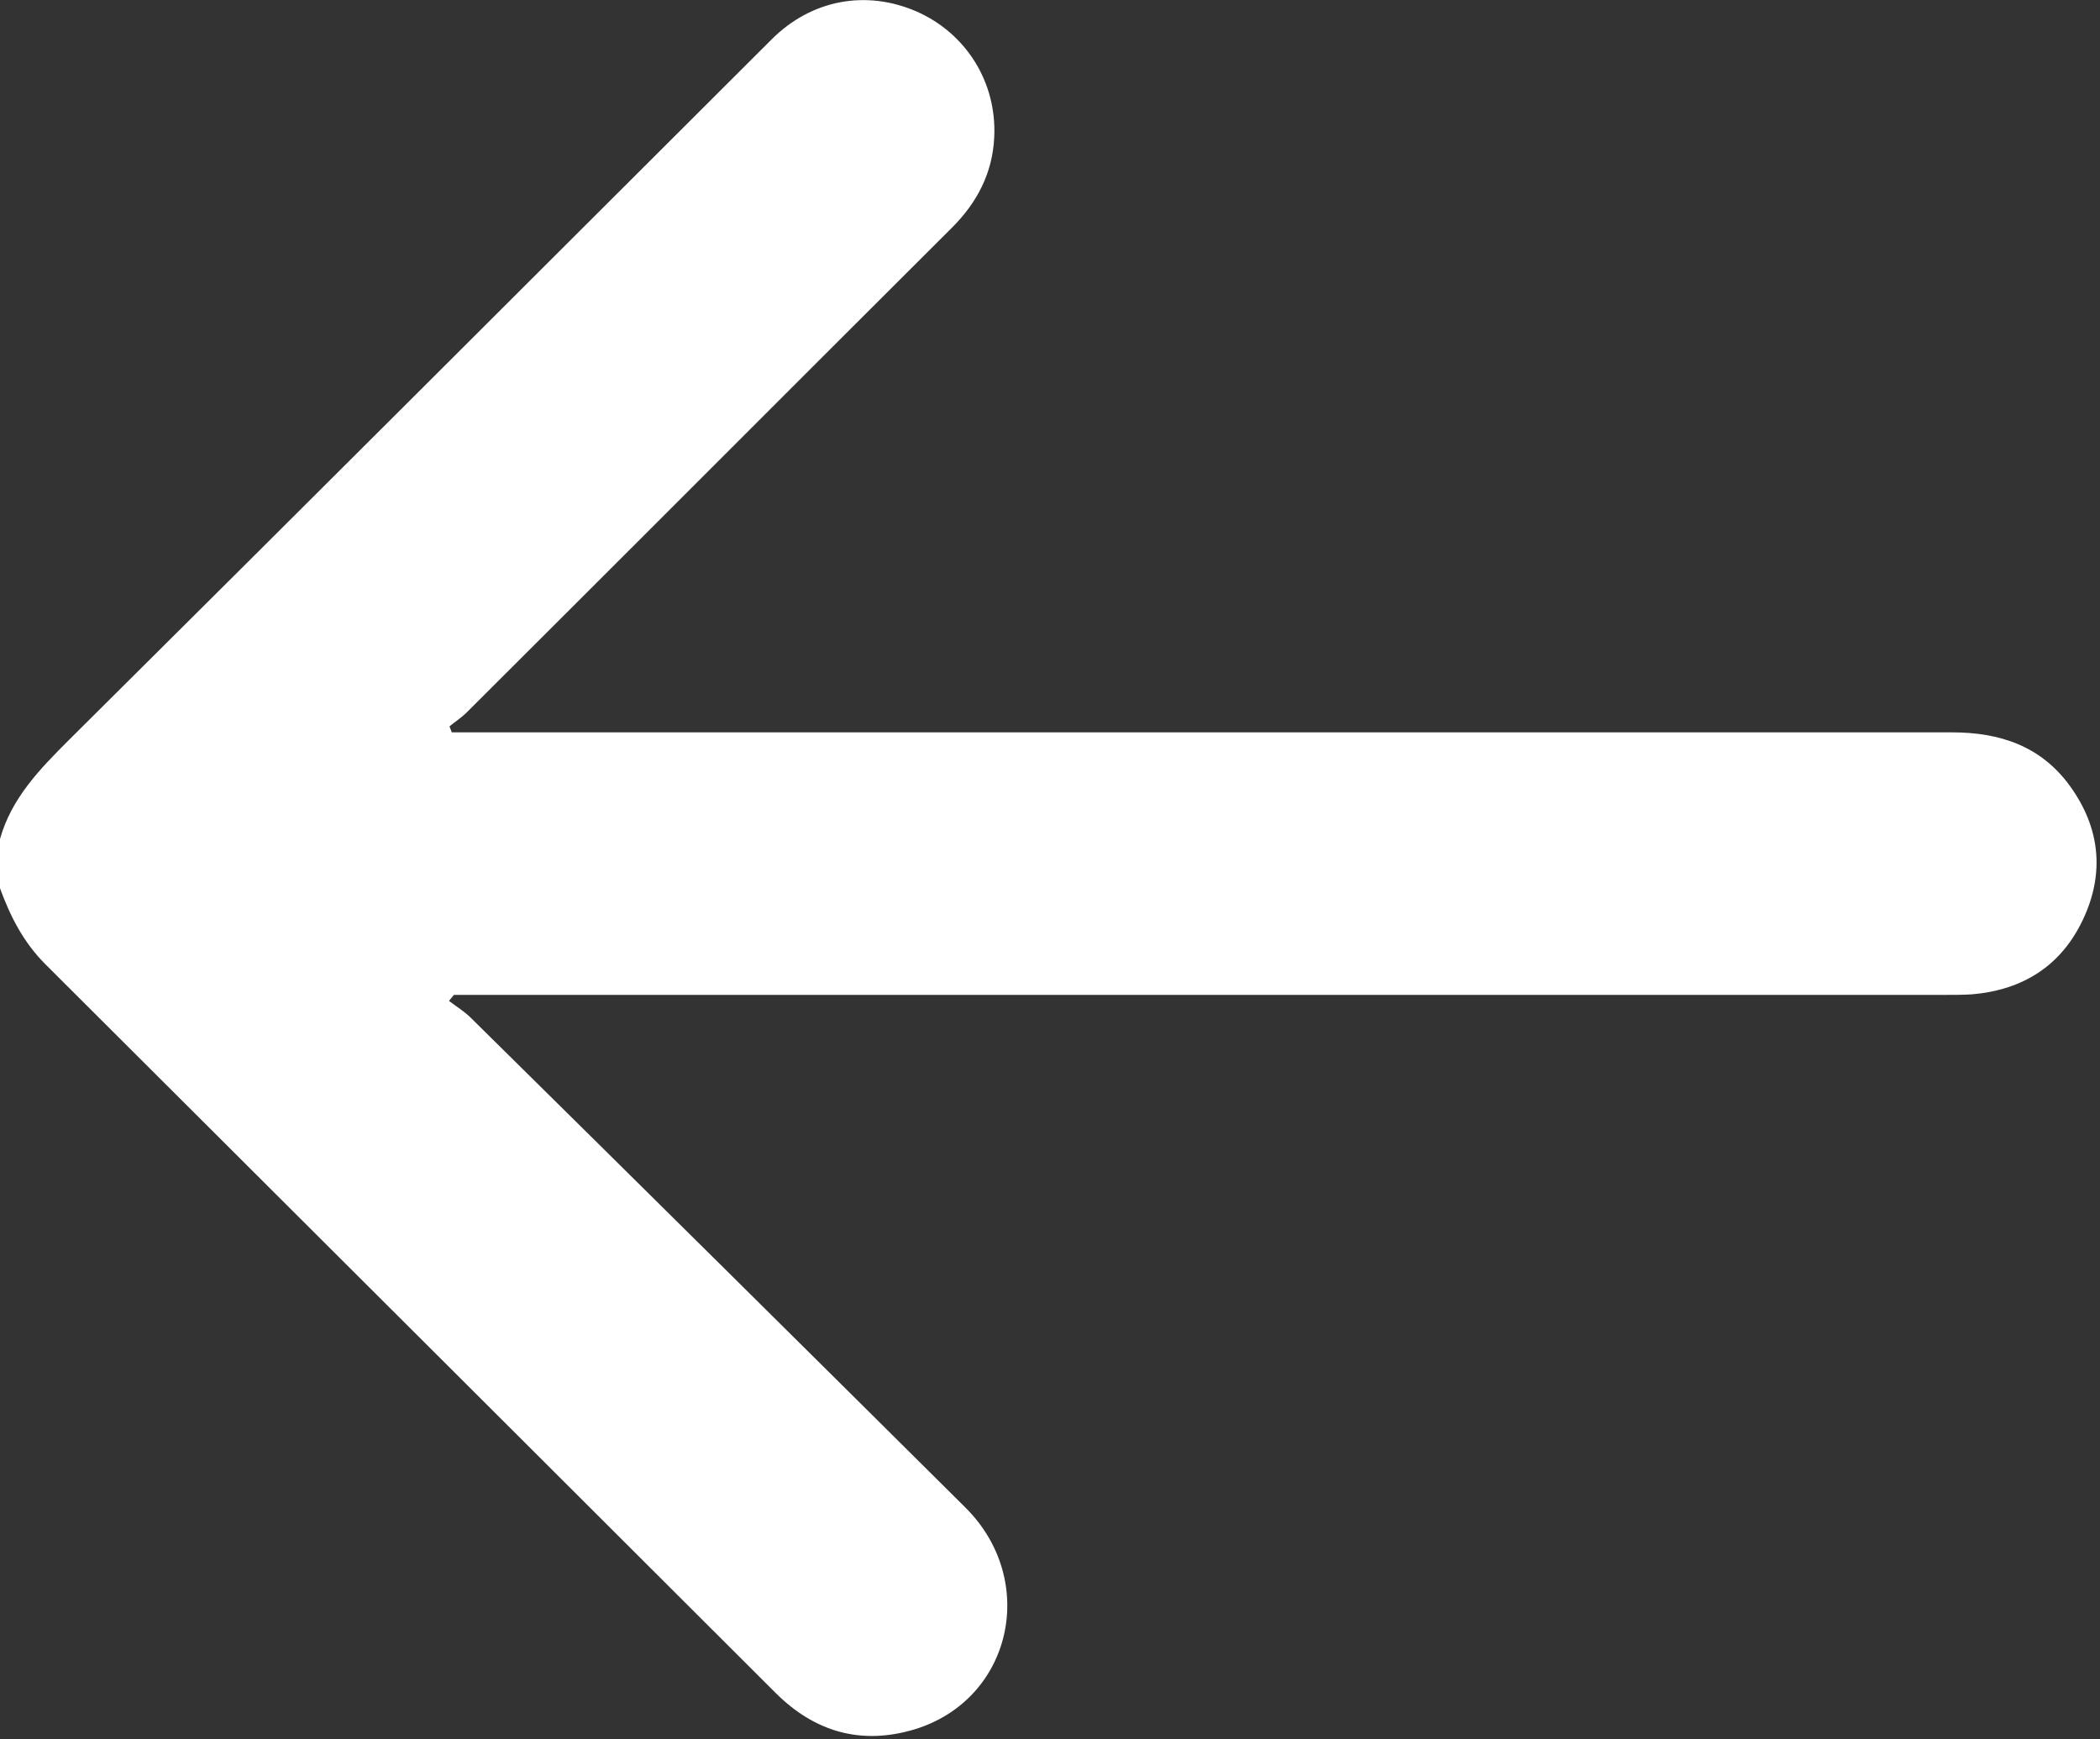 <svg width="384" height="318" viewBox="0 0 384 318" fill="none" xmlns="http://www.w3.org/2000/svg">
<rect x="0" y="0" width="384" height="318" fill="#333333" stroke="none"/>
<path d="M0 153.4C2.1 145.9 7.3 140.6 12.6 135.3C55.5 92.7 98.3 49.9 141.1 7.2C148.4 -0.1 158.4 -1.9 167.6 2.1C176.7 6.1 182.3 15.1 181.8 25.1C181.5 31.6 178.7 37 174.1 41.6C144.5 71.1 115 100.7 85.4 130.2C84.4 131.2 83.3 131.9 82.2 132.8C82.3 133.2 82.5 133.5 82.6 133.9C84 133.9 85.4 133.9 86.7 133.9C176.8 133.9 266.8 133.9 356.9 133.9C365.7 133.9 373.2 136.4 378.5 143.7C384 151.3 384.9 159.6 380.9 168.1C376.9 176.6 369.9 181 360.6 181.8C359 181.9 357.4 181.9 355.7 181.9C266.3 181.9 176.8 181.9 87.4 181.9C85.9 181.9 84.5 181.9 83 181.9C82.7 182.3 82.4 182.6 82.1 183C83.4 184 84.9 184.9 86.1 186.1C116.3 215.9 146.4 245.7 176.5 275.6C190 289 185 310.8 167.2 316.2C157.5 319.1 149 316.7 141.8 309.5C124.4 292.1 107 274.8 89.6 257.4C62.5 230.4 35.4 203.3 8.3 176.3C4.3 172.3 1.9 167.6 0 162.4C0 159.4 0 156.4 0 153.4Z" fill="white"/>
</svg>
